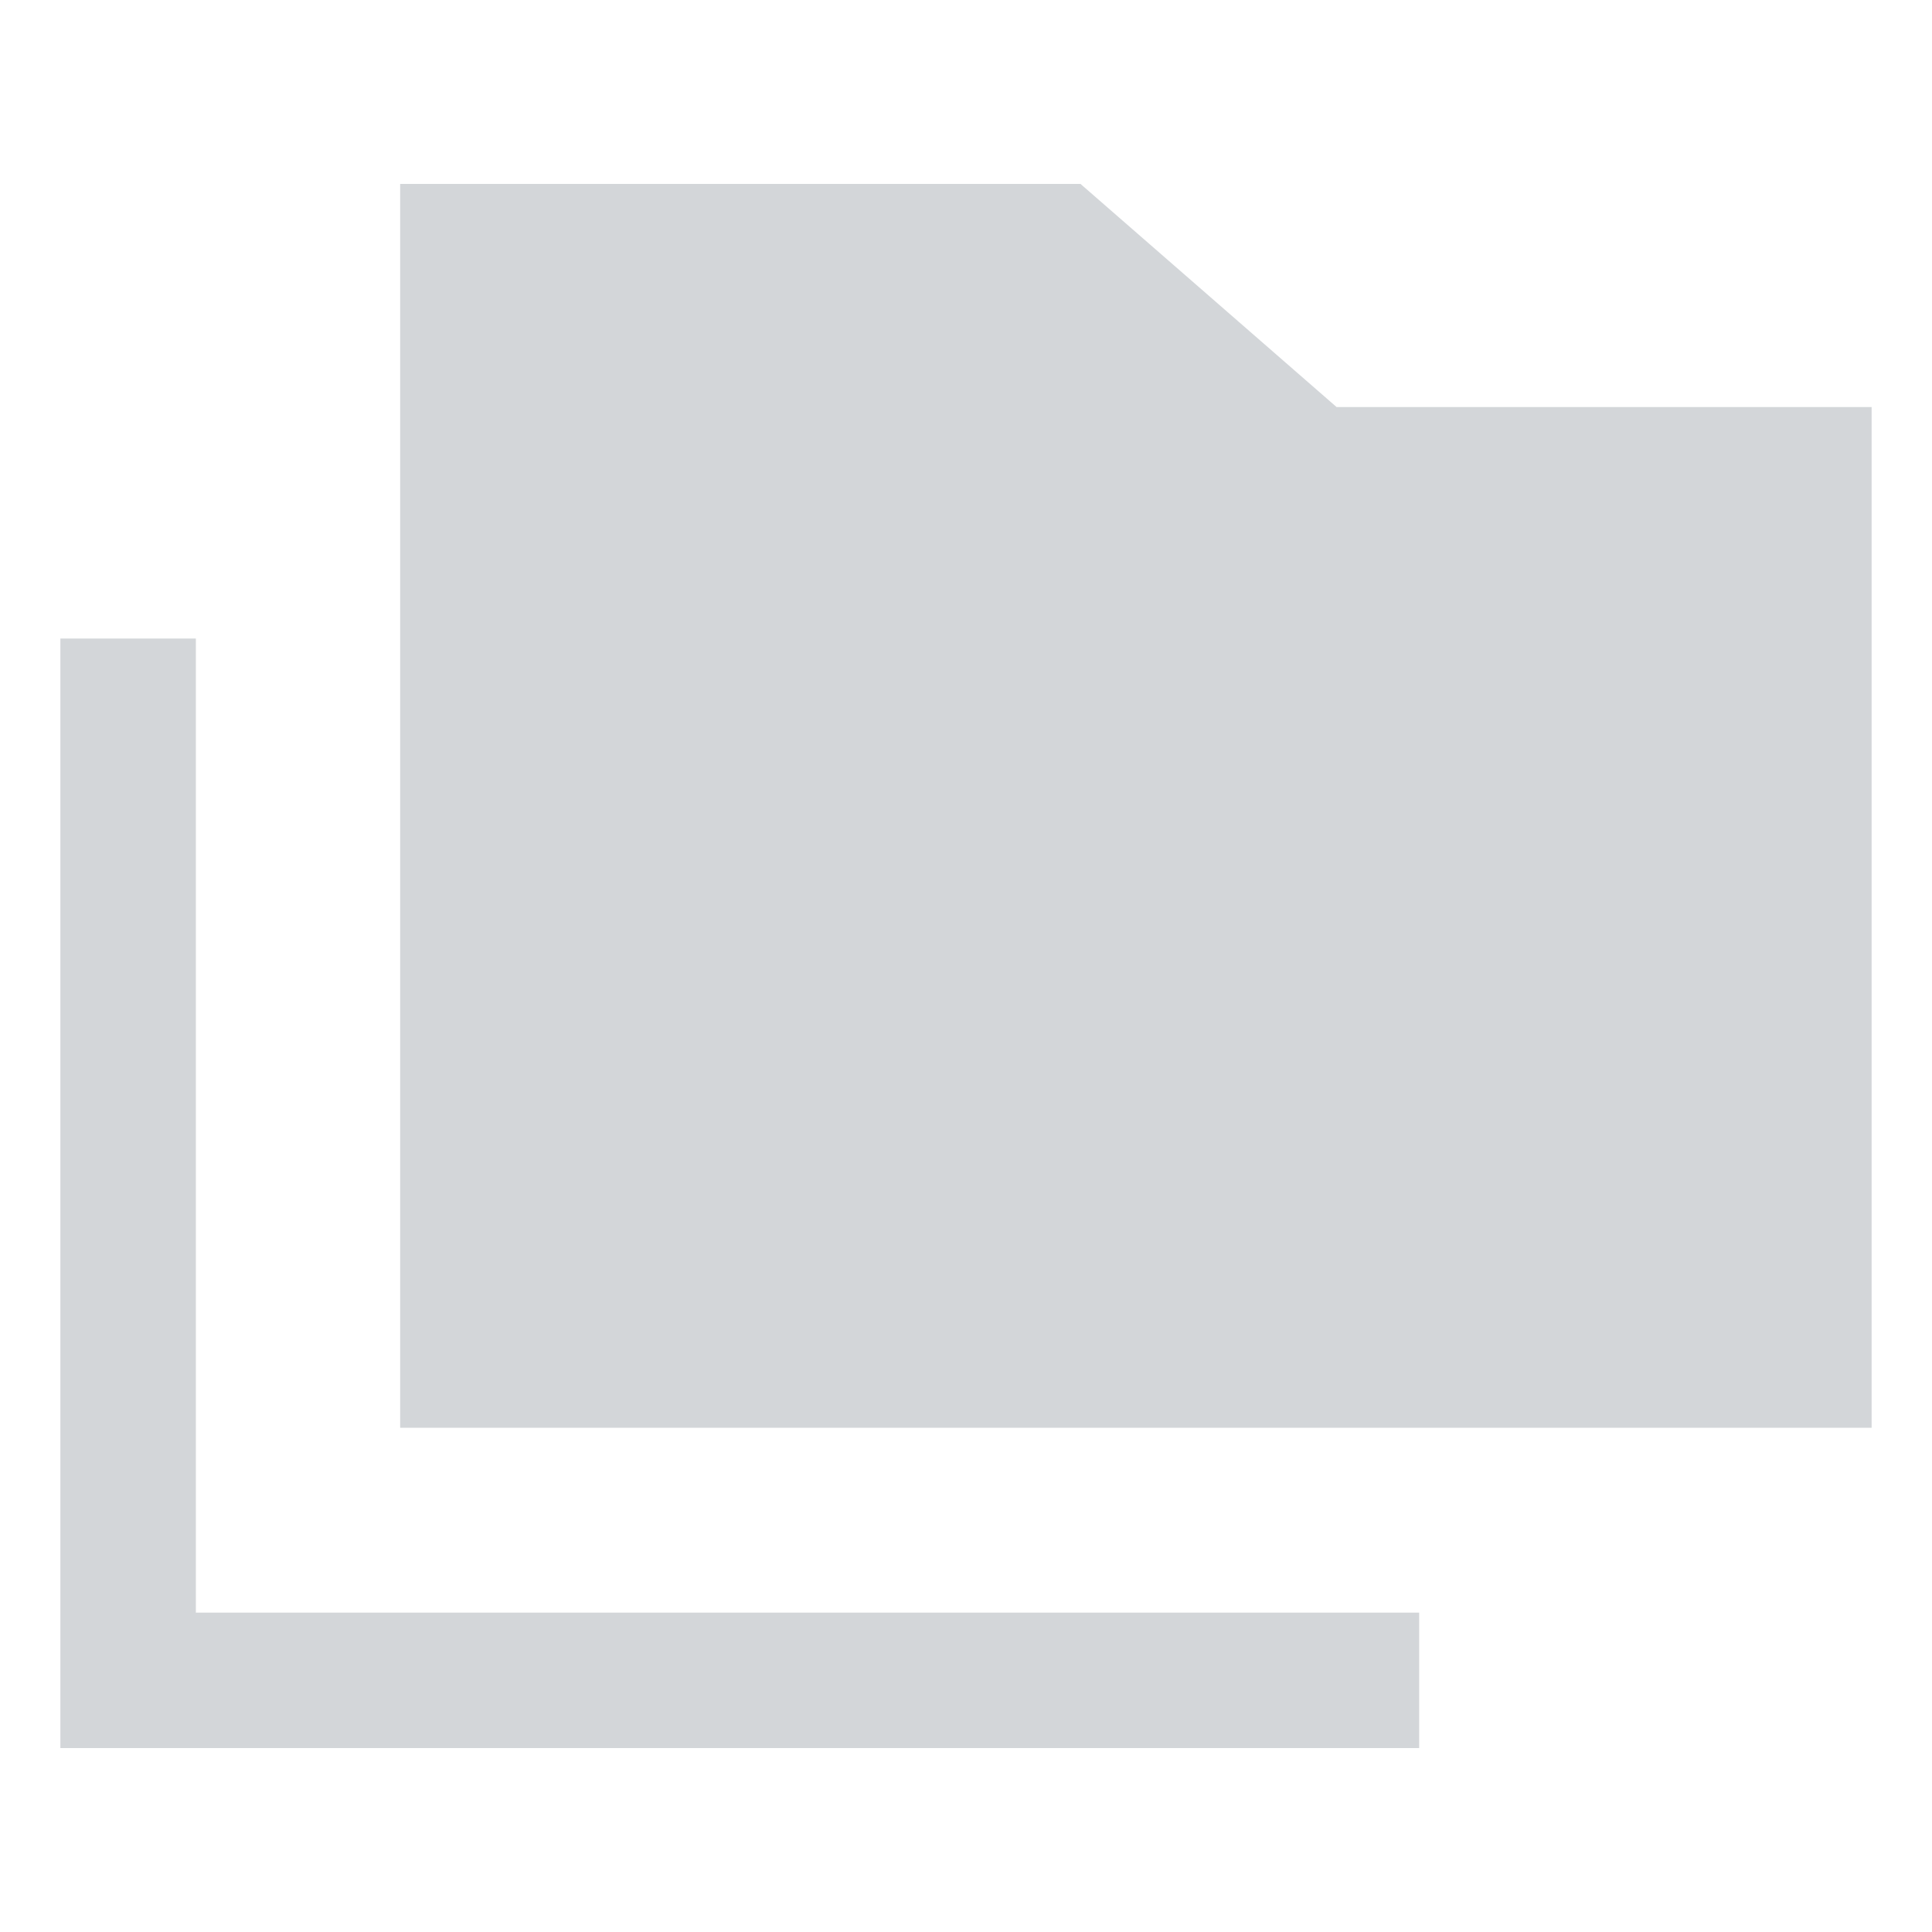 <svg width="16" height="16" viewBox="0 0 16 16" fill="none" xmlns="http://www.w3.org/2000/svg">
<path d="M0.5 5.288V14.477H11.753V13.355H1.622V5.288H0.5ZM3.314 1.523V11.824H15.5V3.371H11.069L8.948 1.523H3.314Z" fill="#D3D6D9"/>
</svg>
